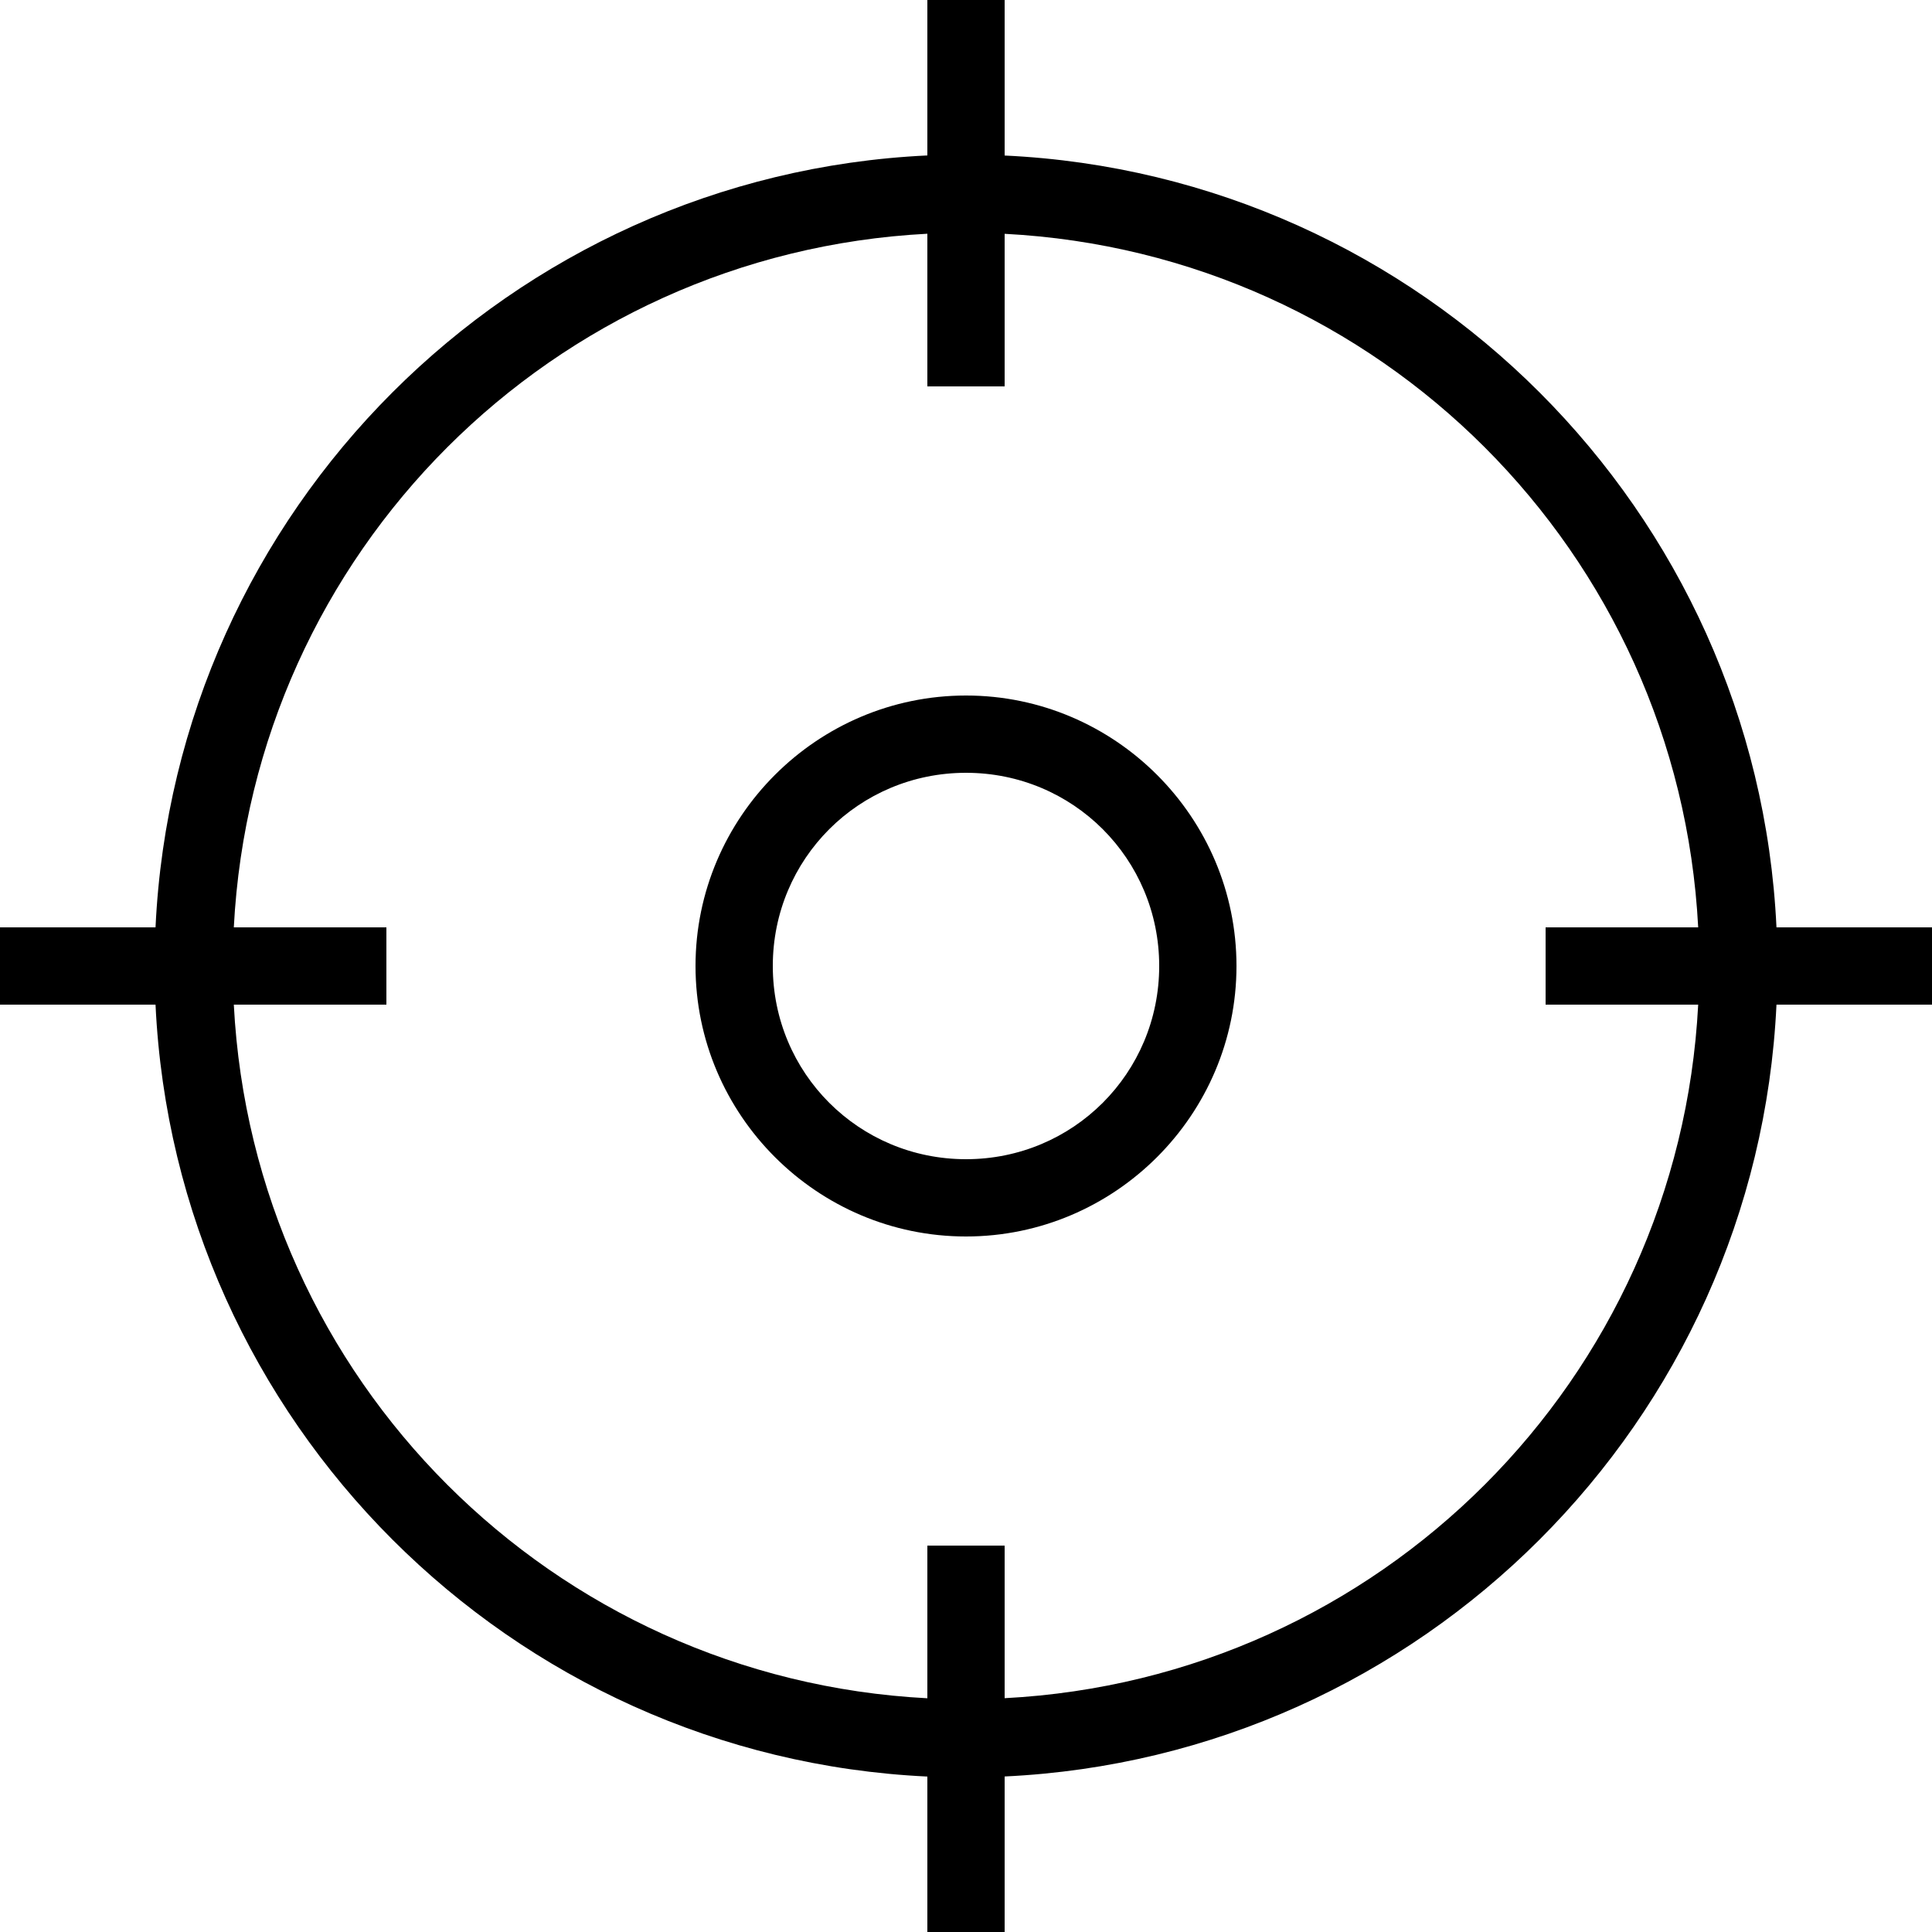 ﻿<?xml version="1.0" encoding="utf-8"?>
<svg xmlns="http://www.w3.org/2000/svg" viewBox="0 0 50 50" width="500" height="500">
  <path d="M24 0L24 1L24 4.023C13.209 4.531 4.533 13.208 4.025 24L1 24L0 24L0 26L1 26L4.025 26C4.533 36.792 13.209 45.469 24 45.977L24 49L24 50L26 50L26 49L26 45.975C36.792 45.467 45.467 36.792 45.975 26L49 26L50 26L50 24L49 24L45.975 24C45.467 13.208 36.792 4.533 26 4.025L26 1L26 0L24 0 z M 24 6.049L24 9L24 10L26 10L26 9L26 6.051C35.703 6.555 43.445 14.297 43.949 24L41 24L40 24L40 26L41 26L43.949 26C43.445 35.703 35.703 43.445 26 43.949L26 41L26 40L24 40L24 41L24 43.951C14.298 43.446 6.555 35.703 6.051 26L9 26L10 26L10 24L9 24L6.051 24C6.555 14.297 14.298 6.554 24 6.049 z M 25 18C21.146 18 18 21.146 18 25C18 28.854 21.146 32 25 32C28.854 32 32 28.854 32 25C32 21.146 28.854 18 25 18 z M 25 20C27.773 20 30 22.227 30 25C30 27.773 27.773 30 25 30C22.227 30 20 27.773 20 25C20 22.227 22.227 20 25 20 z" />
</svg>